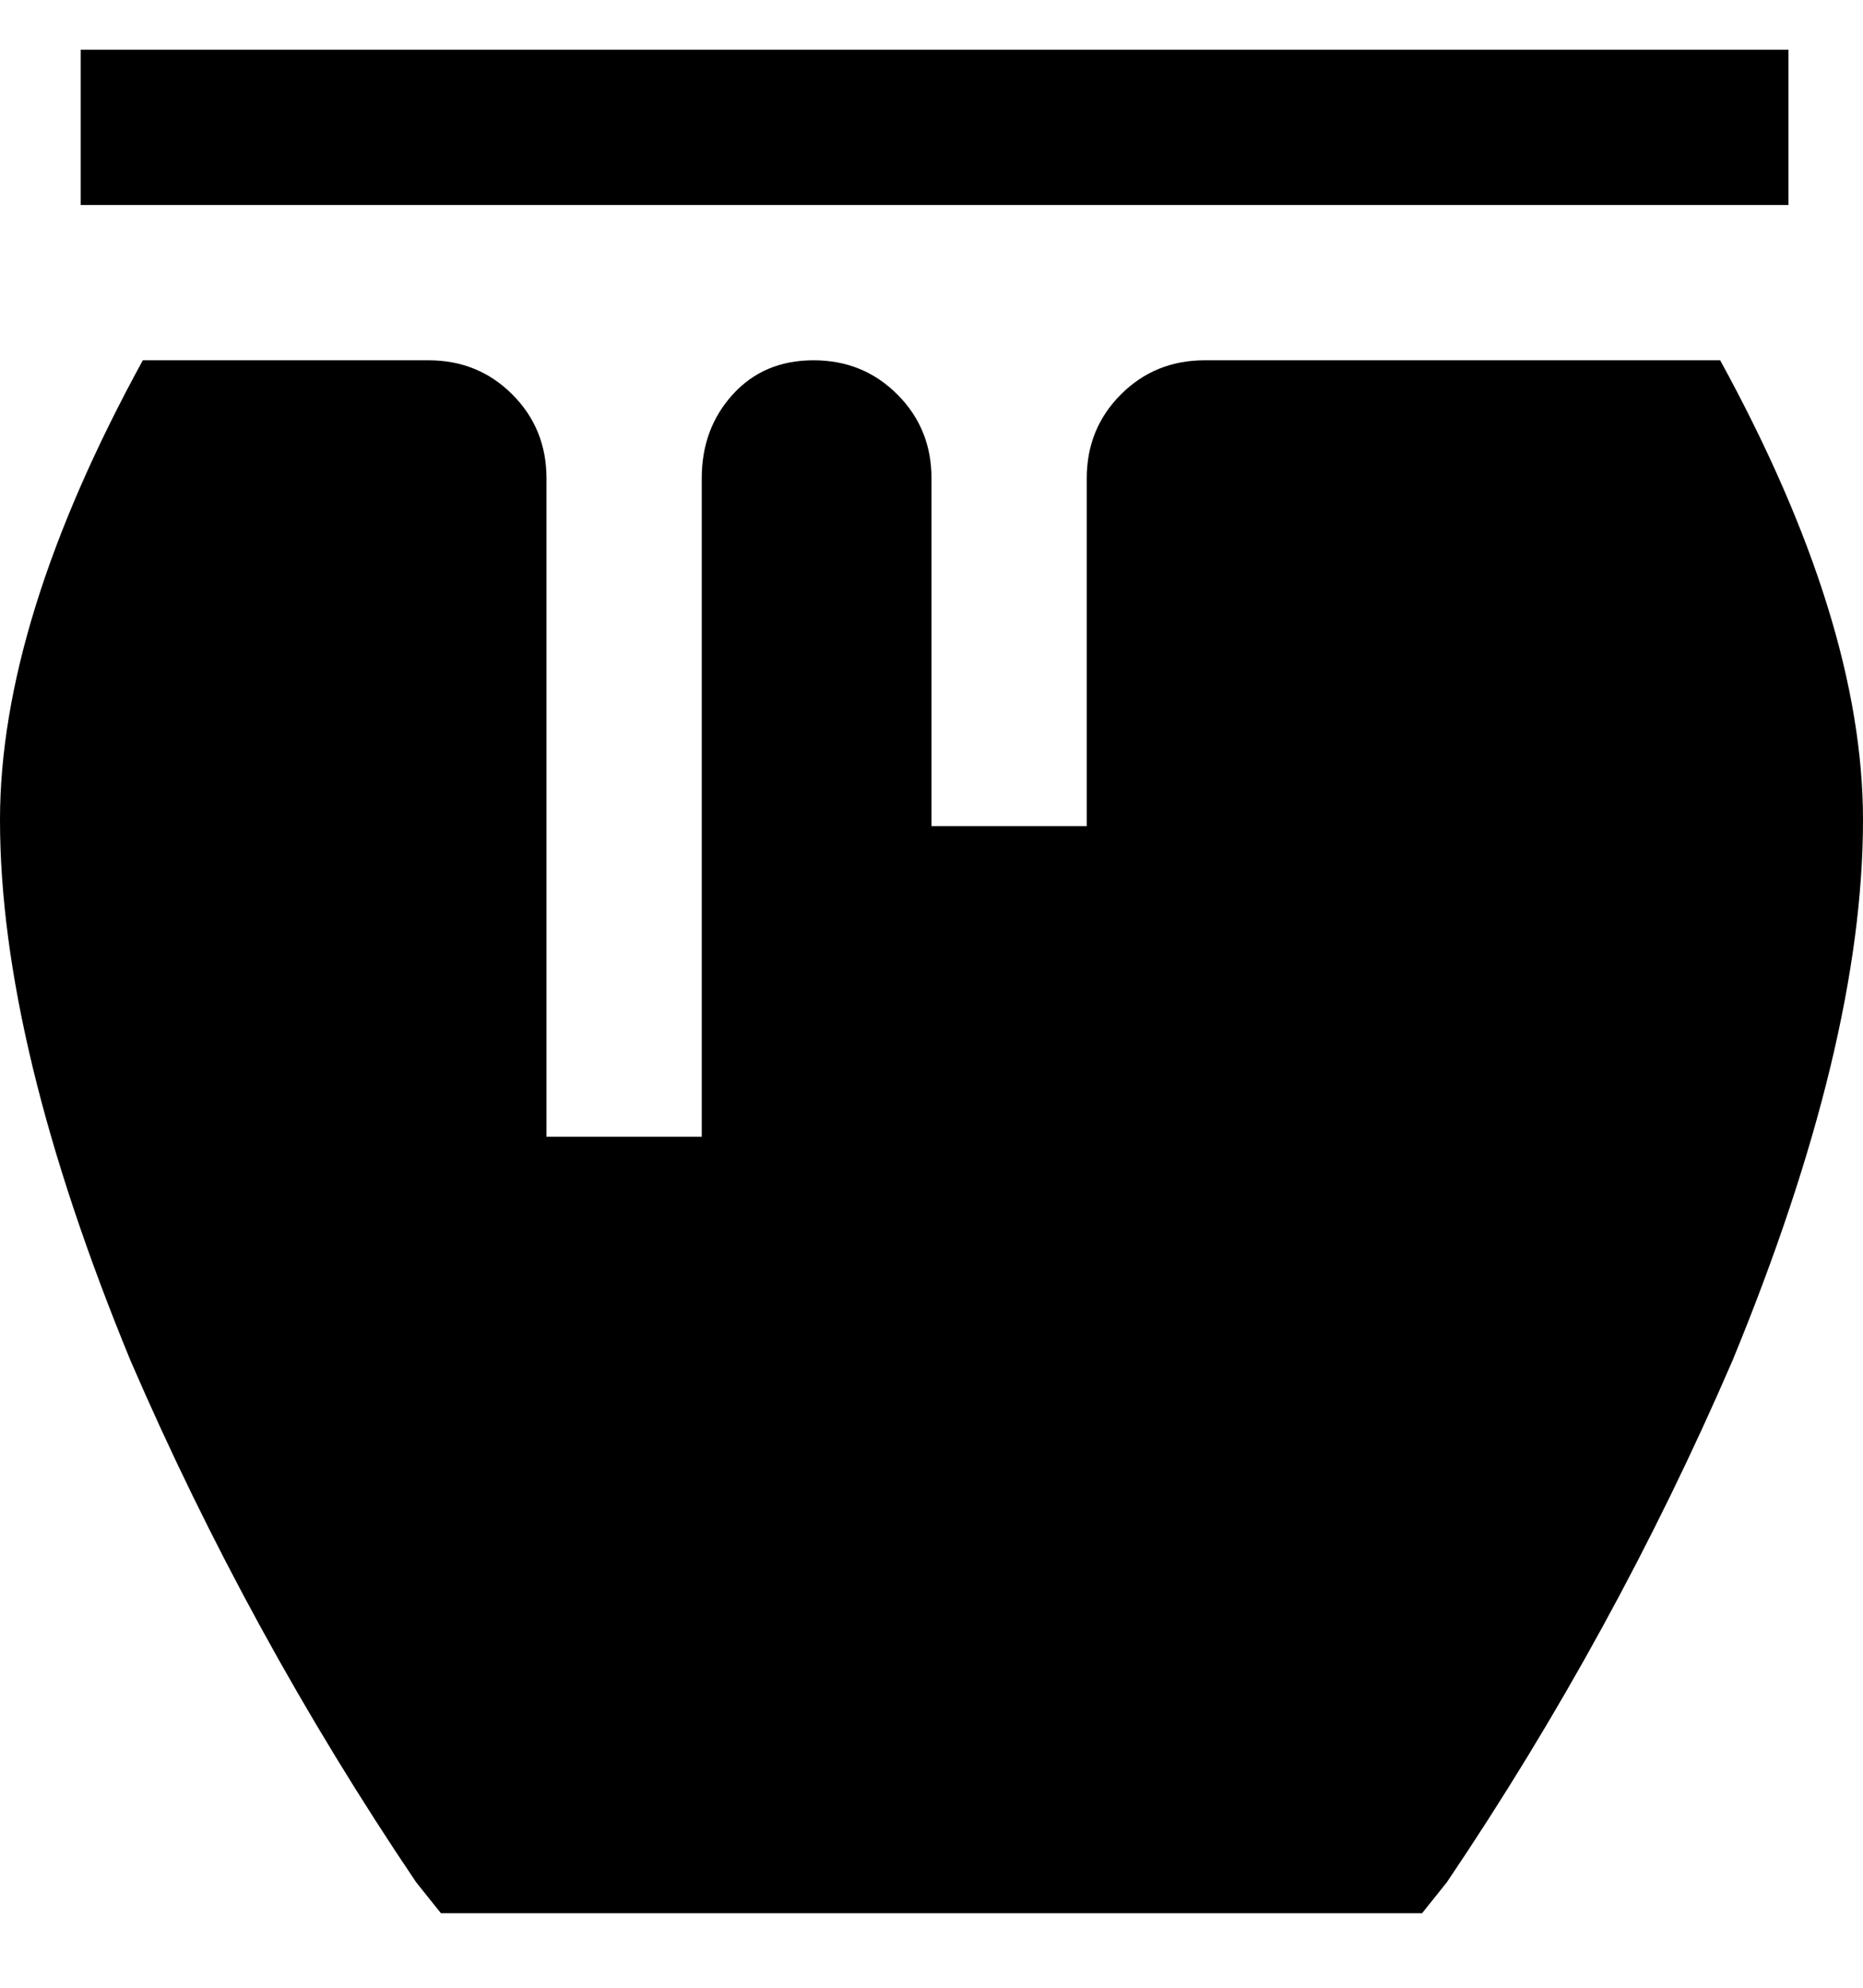 <svg viewBox="0 0 300 320" xmlns="http://www.w3.org/2000/svg"><path d="M13 33V8h275v25H13zm264 25h-83q-8 0-13.5 5.5T175 77v56h-25V77q0-8-5.5-13.5T131 58q-8 0-13 5.5T113 77v106H88V77q0-8-5.5-13.5T69 58H23Q0 100 0 132q0 36 21 87 19 44 46 84l4 5h158l4-5q27-40 46-84 21-51 21-87 0-32-23-74z"/></svg>